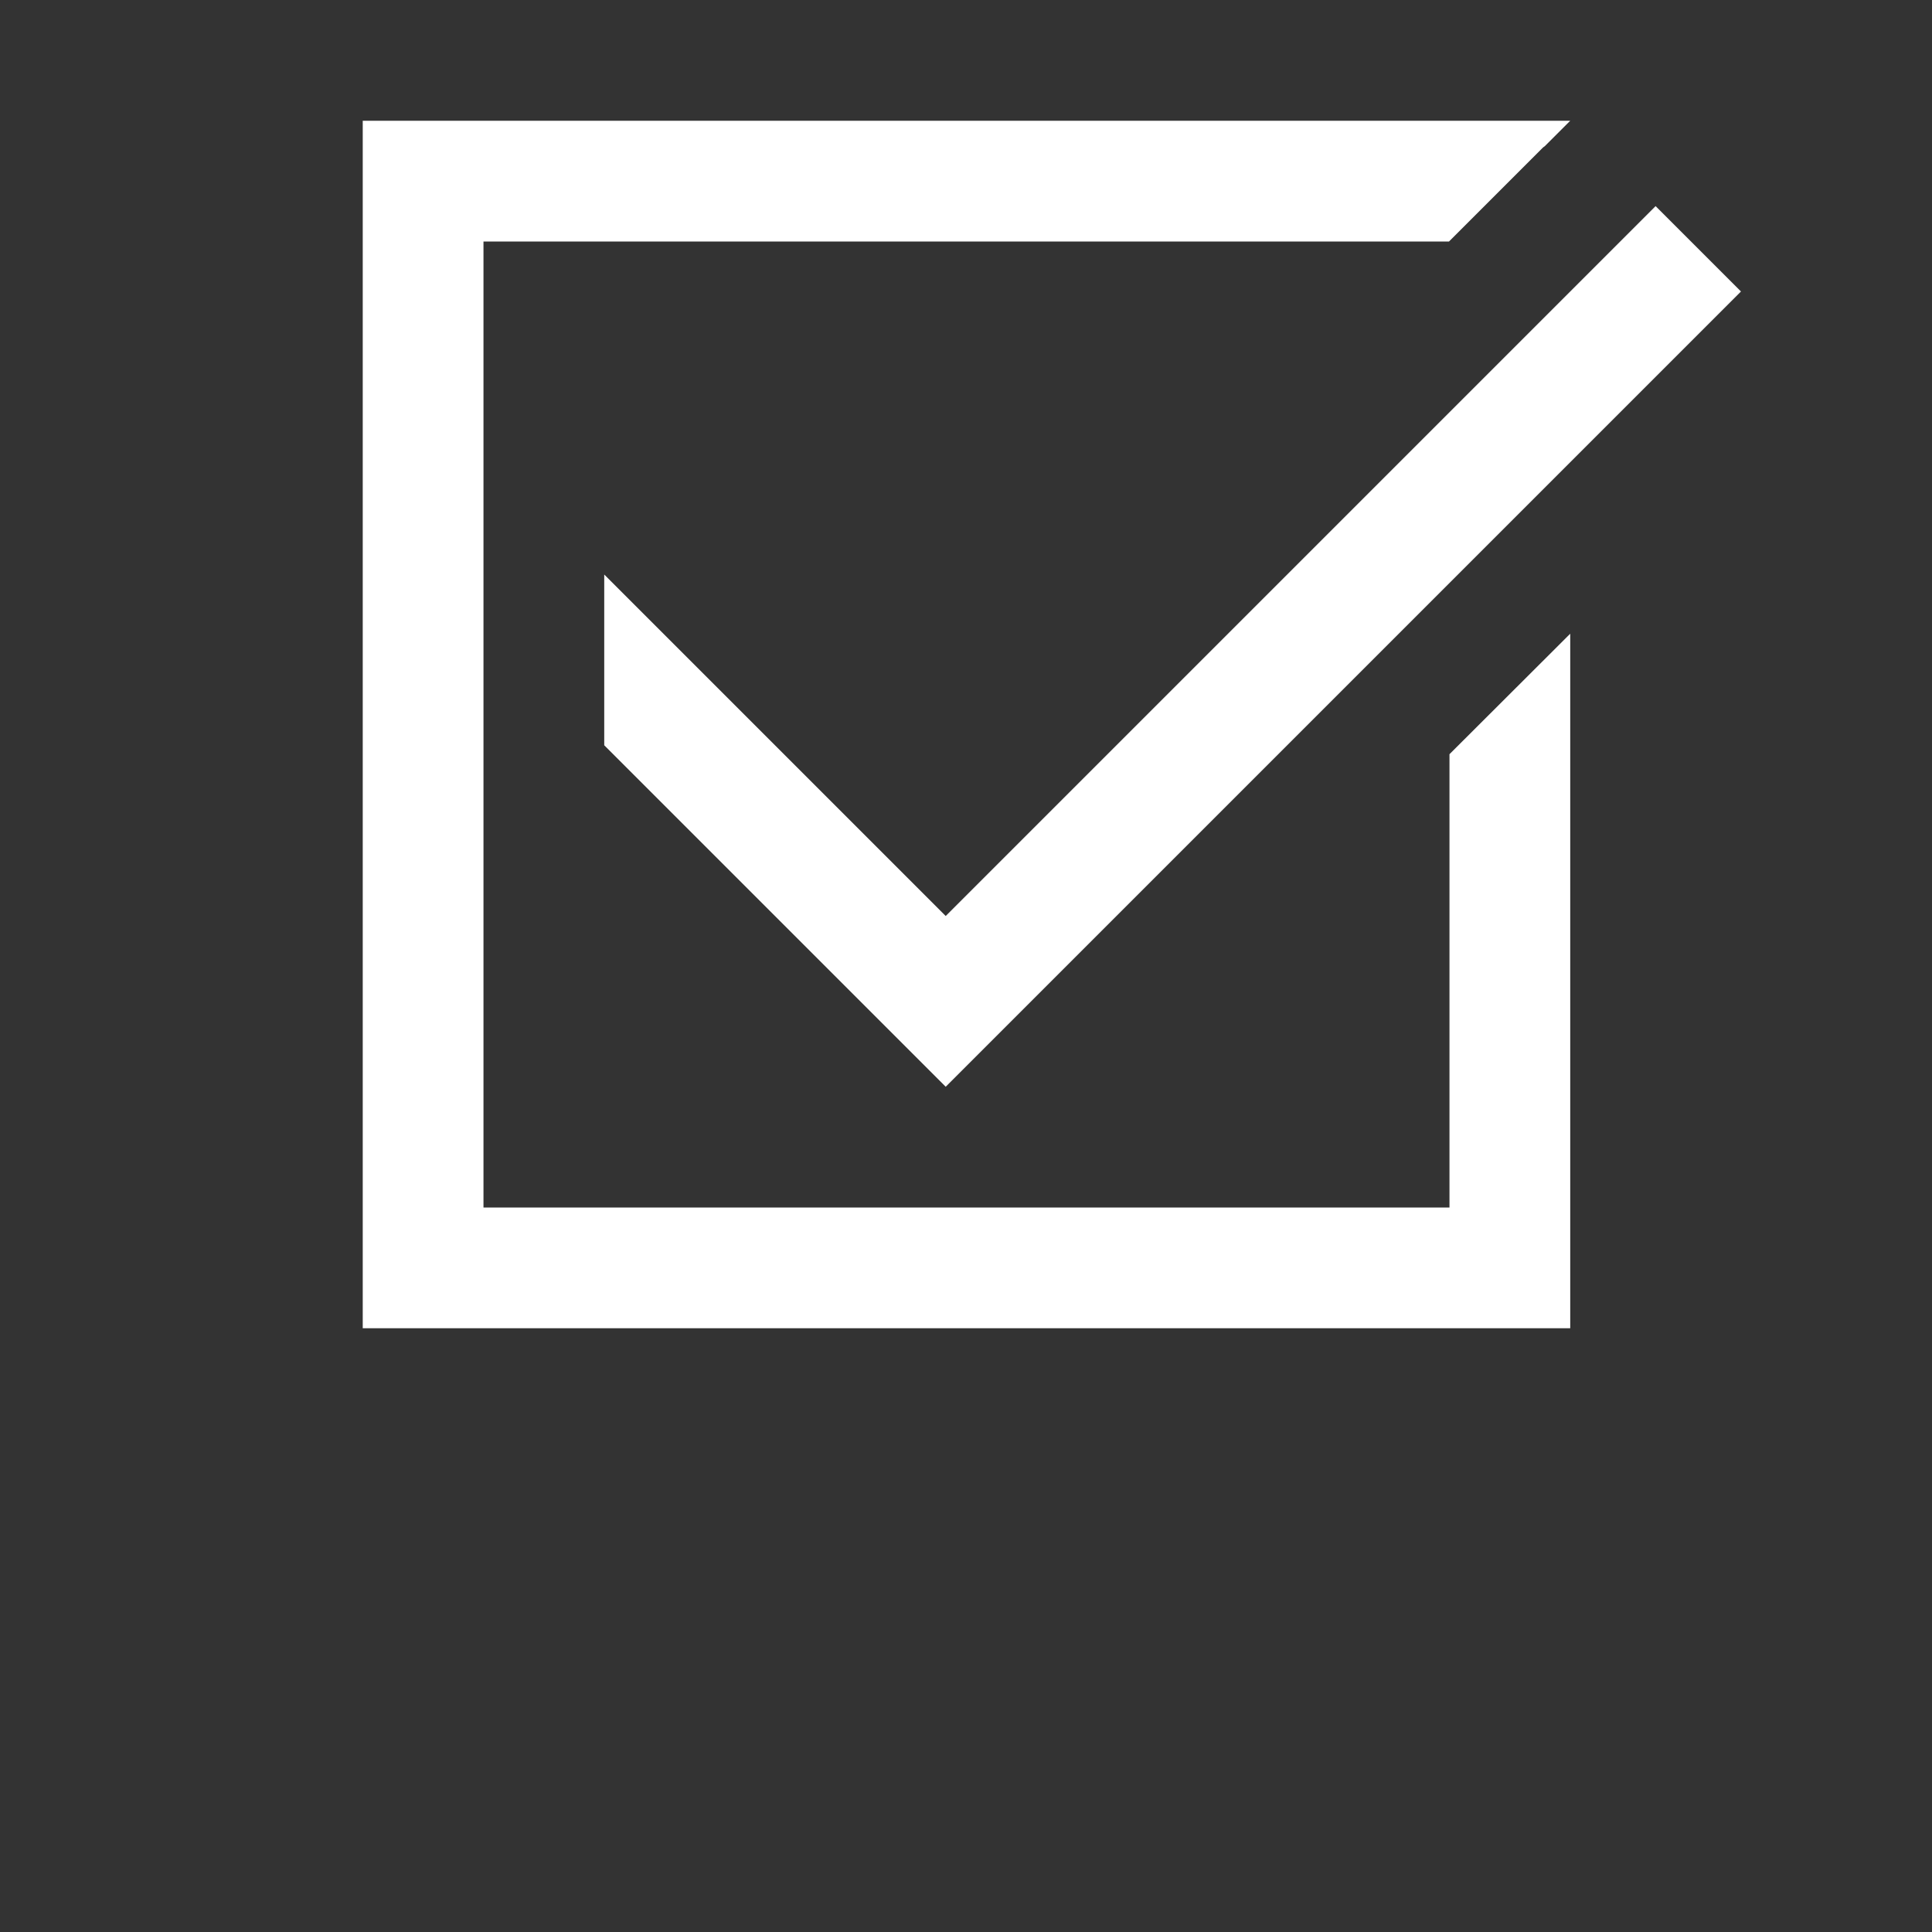 <?xml version="1.0" encoding="UTF-8" standalone="no"?>
<!-- Created with Inkscape (http://www.inkscape.org/) -->

<svg
   width="16"
   height="16"
   viewBox="0 0 16 16"
   version="1.1"
   id="svg1"
   inkscape:export-filename="checkbox_on.svg"
   inkscape:export-xdpi="96"
   inkscape:export-ydpi="96"
   sodipodi:docname="tree_checkbox_on.svg"
   inkscape:version="1.4.2 (ebf0e940d0, 2025-05-08)"
   xmlns:inkscape="http://www.inkscape.org/namespaces/inkscape"
   xmlns:sodipodi="http://sodipodi.sourceforge.net/DTD/sodipodi-0.dtd"
   xmlns="http://www.w3.org/2000/svg"
   xmlns:svg="http://www.w3.org/2000/svg">
  <rect x="0" y="0" width="16" height="16" fill="#333333" stroke="none"/>
  <sodipodi:namedview
     id="namedview1"
     pagecolor="#505050"
     bordercolor="#ffffff"
     borderopacity="1"
     inkscape:showpageshadow="0"
     inkscape:pageopacity="0"
     inkscape:pagecheckerboard="1"
     inkscape:deskcolor="#505050"
     inkscape:document-units="px"
     showgrid="true"
     inkscape:lockguides="true"
     inkscape:zoom="72.4375"
     inkscape:cx="8"
     inkscape:cy="6.3433995"
     inkscape:window-width="3440"
     inkscape:window-height="1363"
     inkscape:window-x="0"
     inkscape:window-y="0"
     inkscape:window-maximized="1"
     inkscape:current-layer="layer1">
    <inkscape:grid
       id="grid1"
       units="px"
       originx="0"
       originy="0"
       spacingx="0.5"
       spacingy="0.5"
       empcolor="#0099e5"
       empopacity="0.302"
       color="#0099e5"
       opacity="0.149"
       empspacing="2"
       dotted="false"
       gridanglex="30"
       gridanglez="30"
       visible="true" />
  </sodipodi:namedview>
  <defs
     id="defs1" />
  <g
     inkscape:groupmode="layer"
     id="layer2"
     inkscape:label="Layer 2"
     style="display:none">
    <path
       id="rect8"
       style="display:inline;opacity:1;fill:#5b6078;fill-opacity:1;stroke-width:0"
       d="m 3.004,1 v 1 9 h 1 9 V 10 2 1 Z m 1,1 h 8 v 8 h -8 z" />
  </g>
  <g
     inkscape:label="Layer 1"
     inkscape:groupmode="layer"
     id="layer1"
     style="display:inline;opacity:1">
    <path
       id="rect1"
       style="display:inline;fill:#ffffff;fill-opacity:1;stroke-width:0"
       d="m 3.004,1 v 10 h 10 V 5.248 l -1,0.998 V 10 h -8 V 2 H 12 l 0.779,-0.779 a 1.003,1.003 0 0 1 0.014,-0.01 L 13.004,1 Z" />
    <path
       id="rect4"
       style="fill:#ffffff;fill-opacity:1;stroke-width:0"
       d="M 13.711,1.707 7.832,7.586 5.004,4.758 V 6.172 L 7.832,9 14.418,2.414 Z" />
  </g>
</svg>
